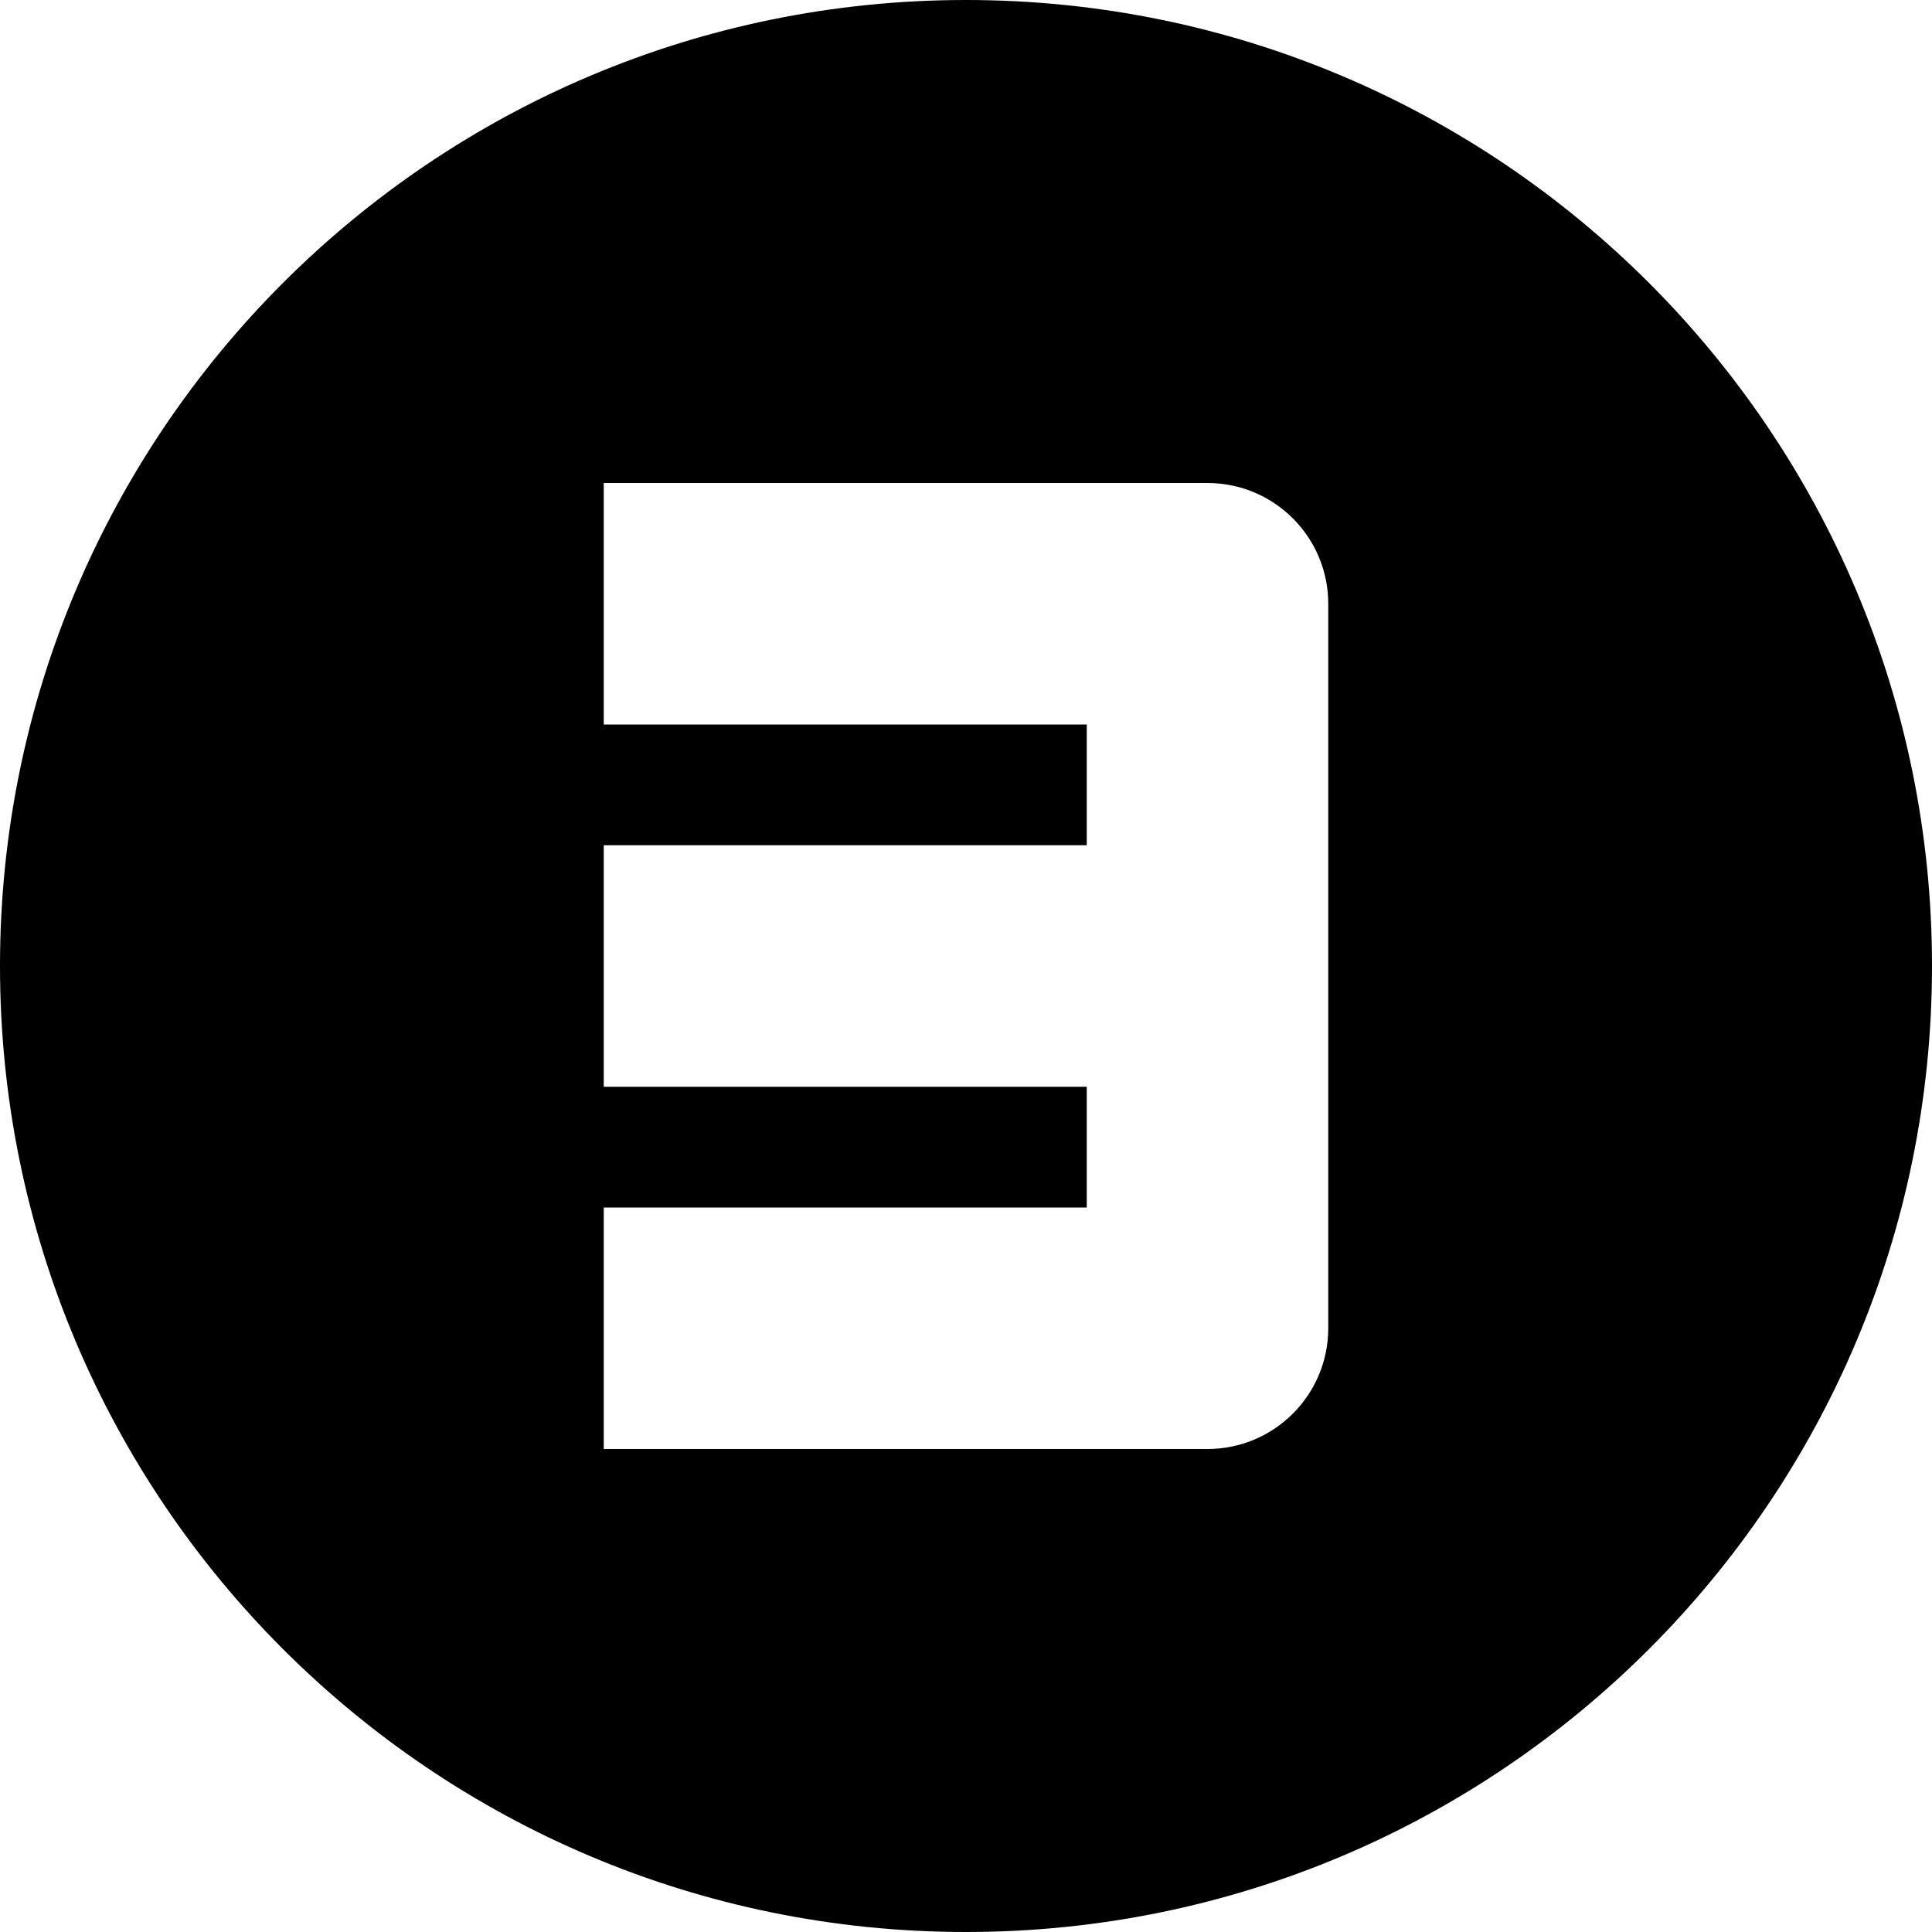 <svg width="16" height="16" viewBox="0 0 16 16" fill="none" xmlns="http://www.w3.org/2000/svg">
<path fill-rule="evenodd" clip-rule="evenodd" d="M8 16C12.418 16 16 12.418 16 8C16 3.582 12.418 0 8 0C3.582 0 0 3.582 0 8C0 12.418 3.582 16 8 16ZM5 4H10C10.552 4 11 4.448 11 5V11C11 11.552 10.552 12 10 12H5V10H9V9H5V7H9V6H5V4Z" fill="black"/>
</svg>
